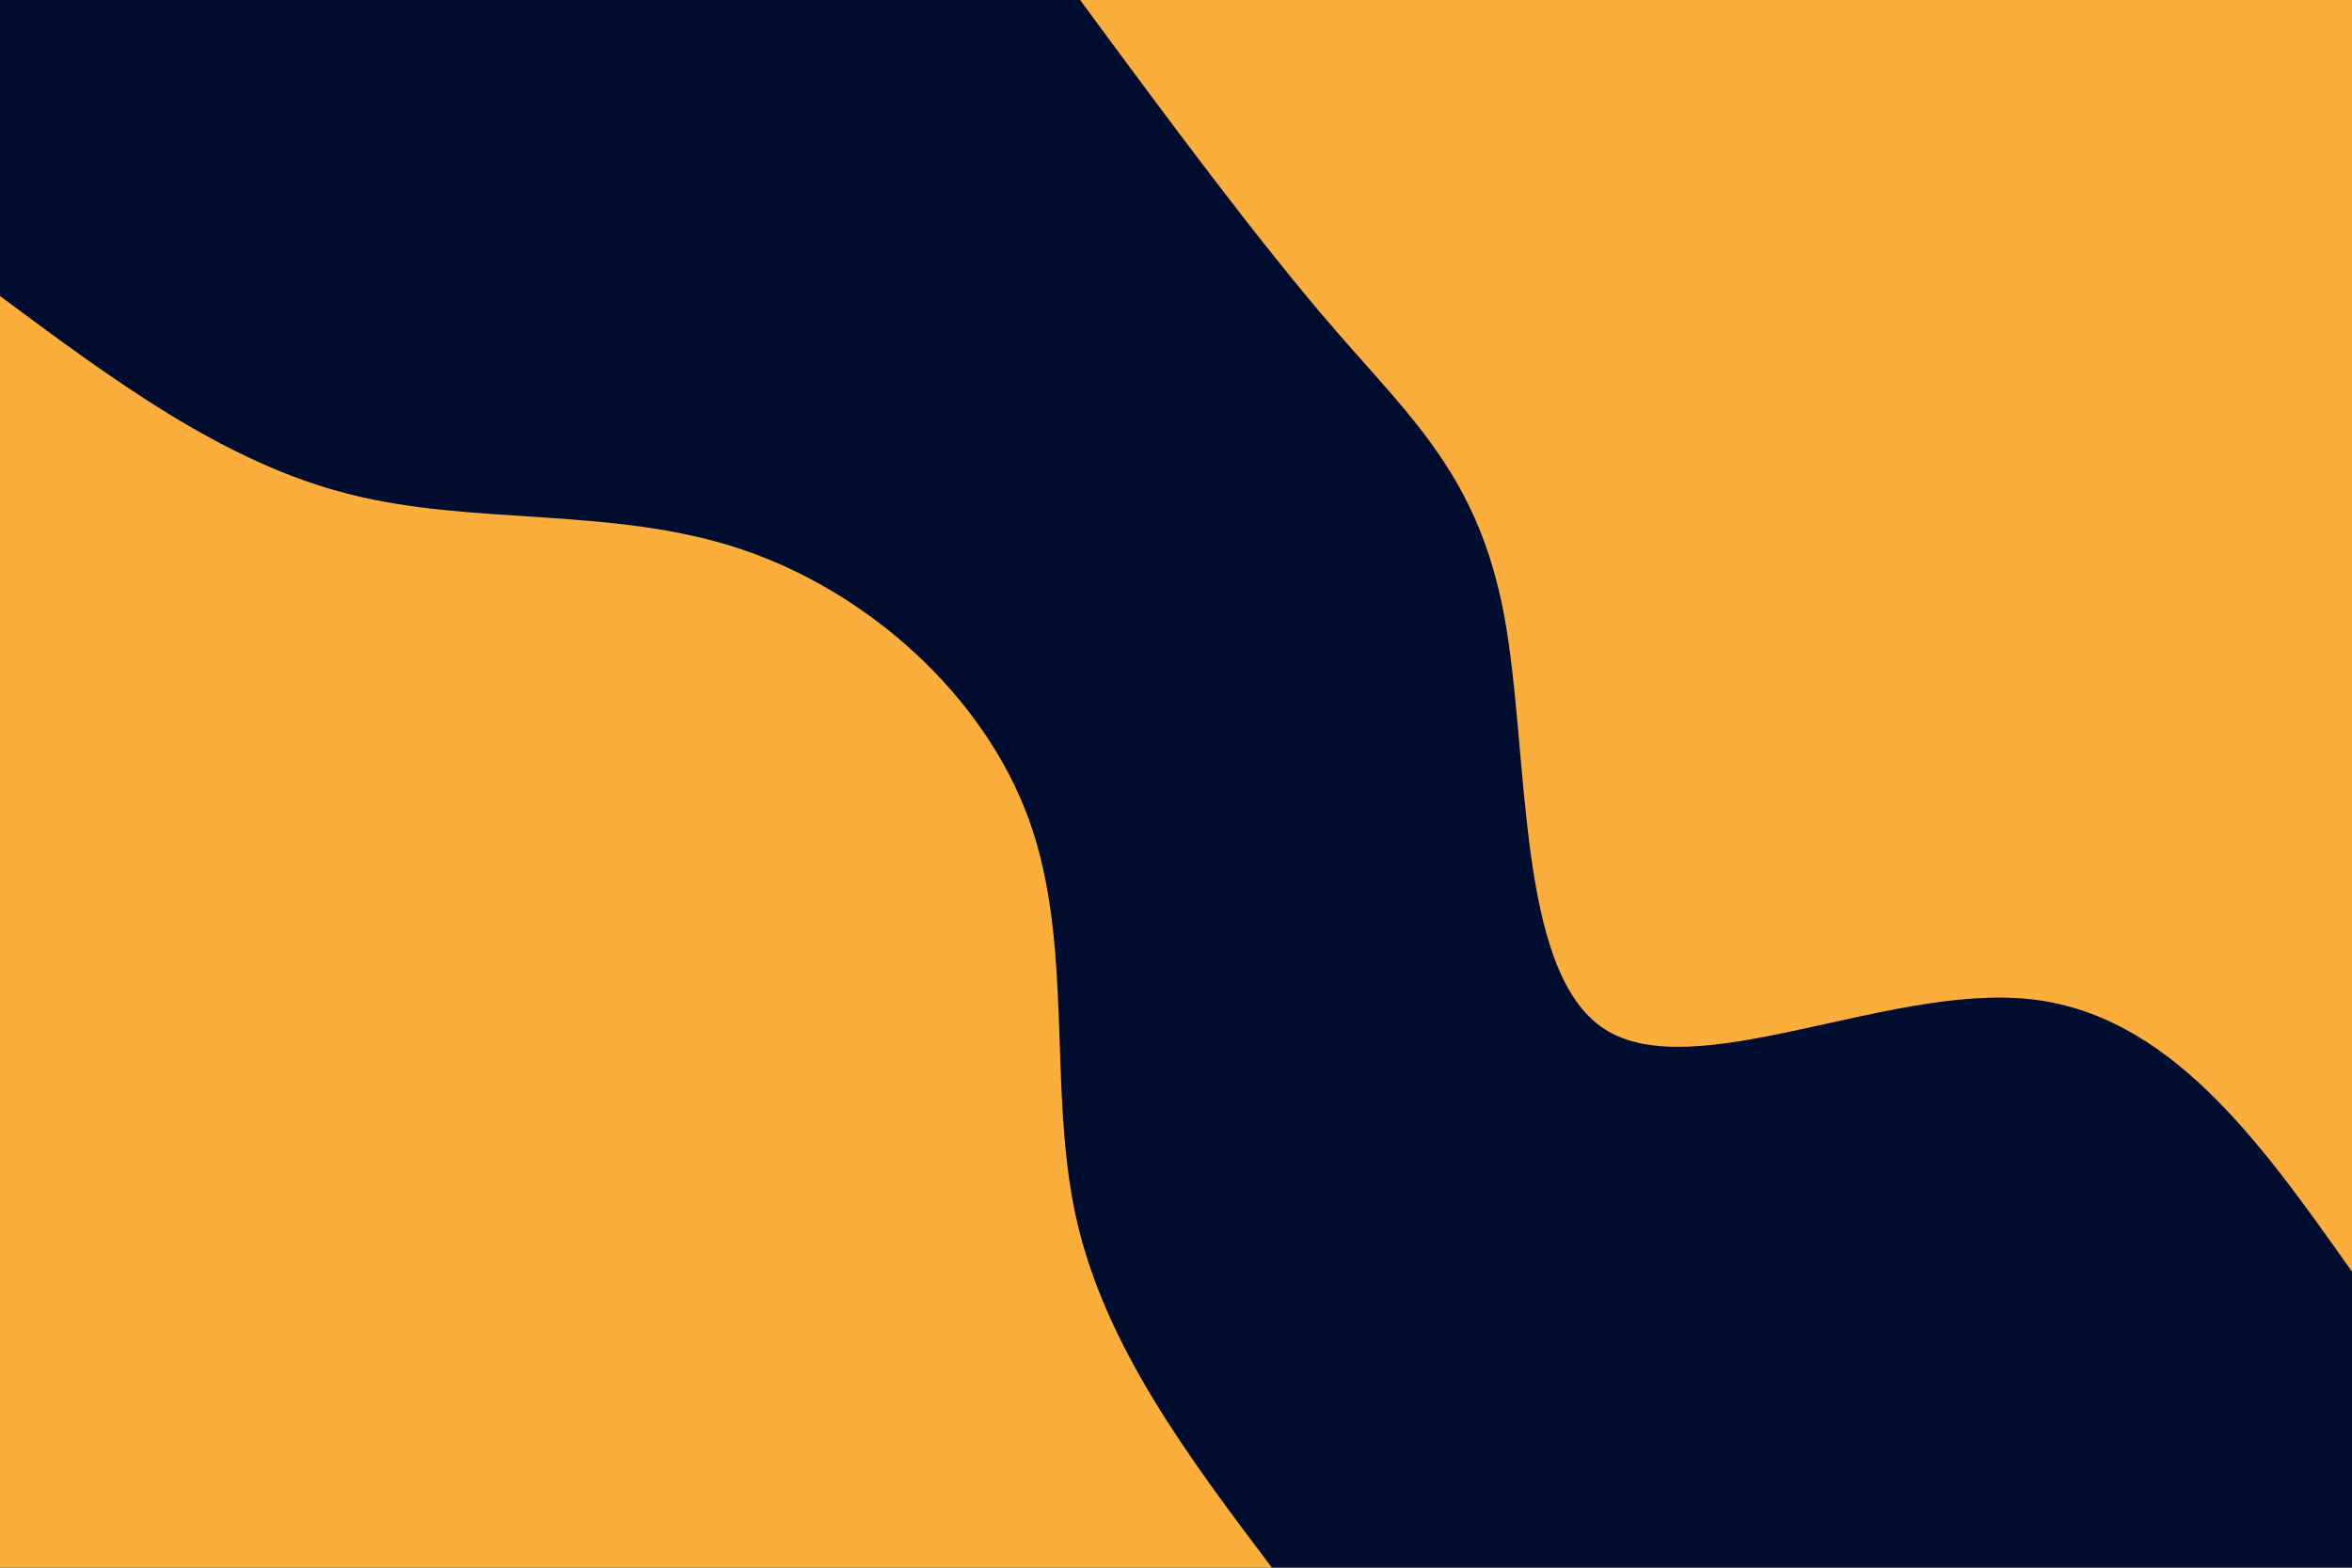 <svg id="visual" viewBox="0 0 900 600" width="900" height="600" xmlns="http://www.w3.org/2000/svg" xmlns:xlink="http://www.w3.org/1999/xlink" version="1.1"><rect x="0" y="0" width="900" height="600" fill="#010d2f"></rect><defs><linearGradient id="grad1_0" x1="33.3%" y1="0%" x2="100%" y2="100%"><stop offset="20%" stop-color="#010d2f" stop-opacity="1"></stop><stop offset="80%" stop-color="#010d2f" stop-opacity="1"></stop></linearGradient></defs><defs><linearGradient id="grad2_0" x1="0%" y1="0%" x2="66.7%" y2="100%"><stop offset="20%" stop-color="#010d2f" stop-opacity="1"></stop><stop offset="80%" stop-color="#010d2f" stop-opacity="1"></stop></linearGradient></defs><g transform="translate(900, 0)"><path d="M0 486.7C-35 437.2 -69.9 387.6 -124.2 382.3C-178.5 377 -252.1 415.9 -286.1 393.8C-320.1 371.7 -314.6 288.5 -324.4 235.7C-334.2 182.9 -359.4 160.6 -389 126.4C-418.6 92.2 -452.7 46.1 -486.7 0L0 0Z" fill="#FBAE3C"></path></g><g transform="translate(0, 600)"><path d="M0 -486.7C42.8 -454.9 85.6 -423 133.5 -410.9C181.4 -398.7 234.5 -406.2 283.3 -389.9C332.1 -373.7 376.6 -333.8 393.8 -286.1C411 -238.4 400.9 -182.8 411.8 -133.8C422.8 -84.8 454.7 -42.4 486.7 0L0 0Z" fill="#FBAE3C"></path></g></svg>